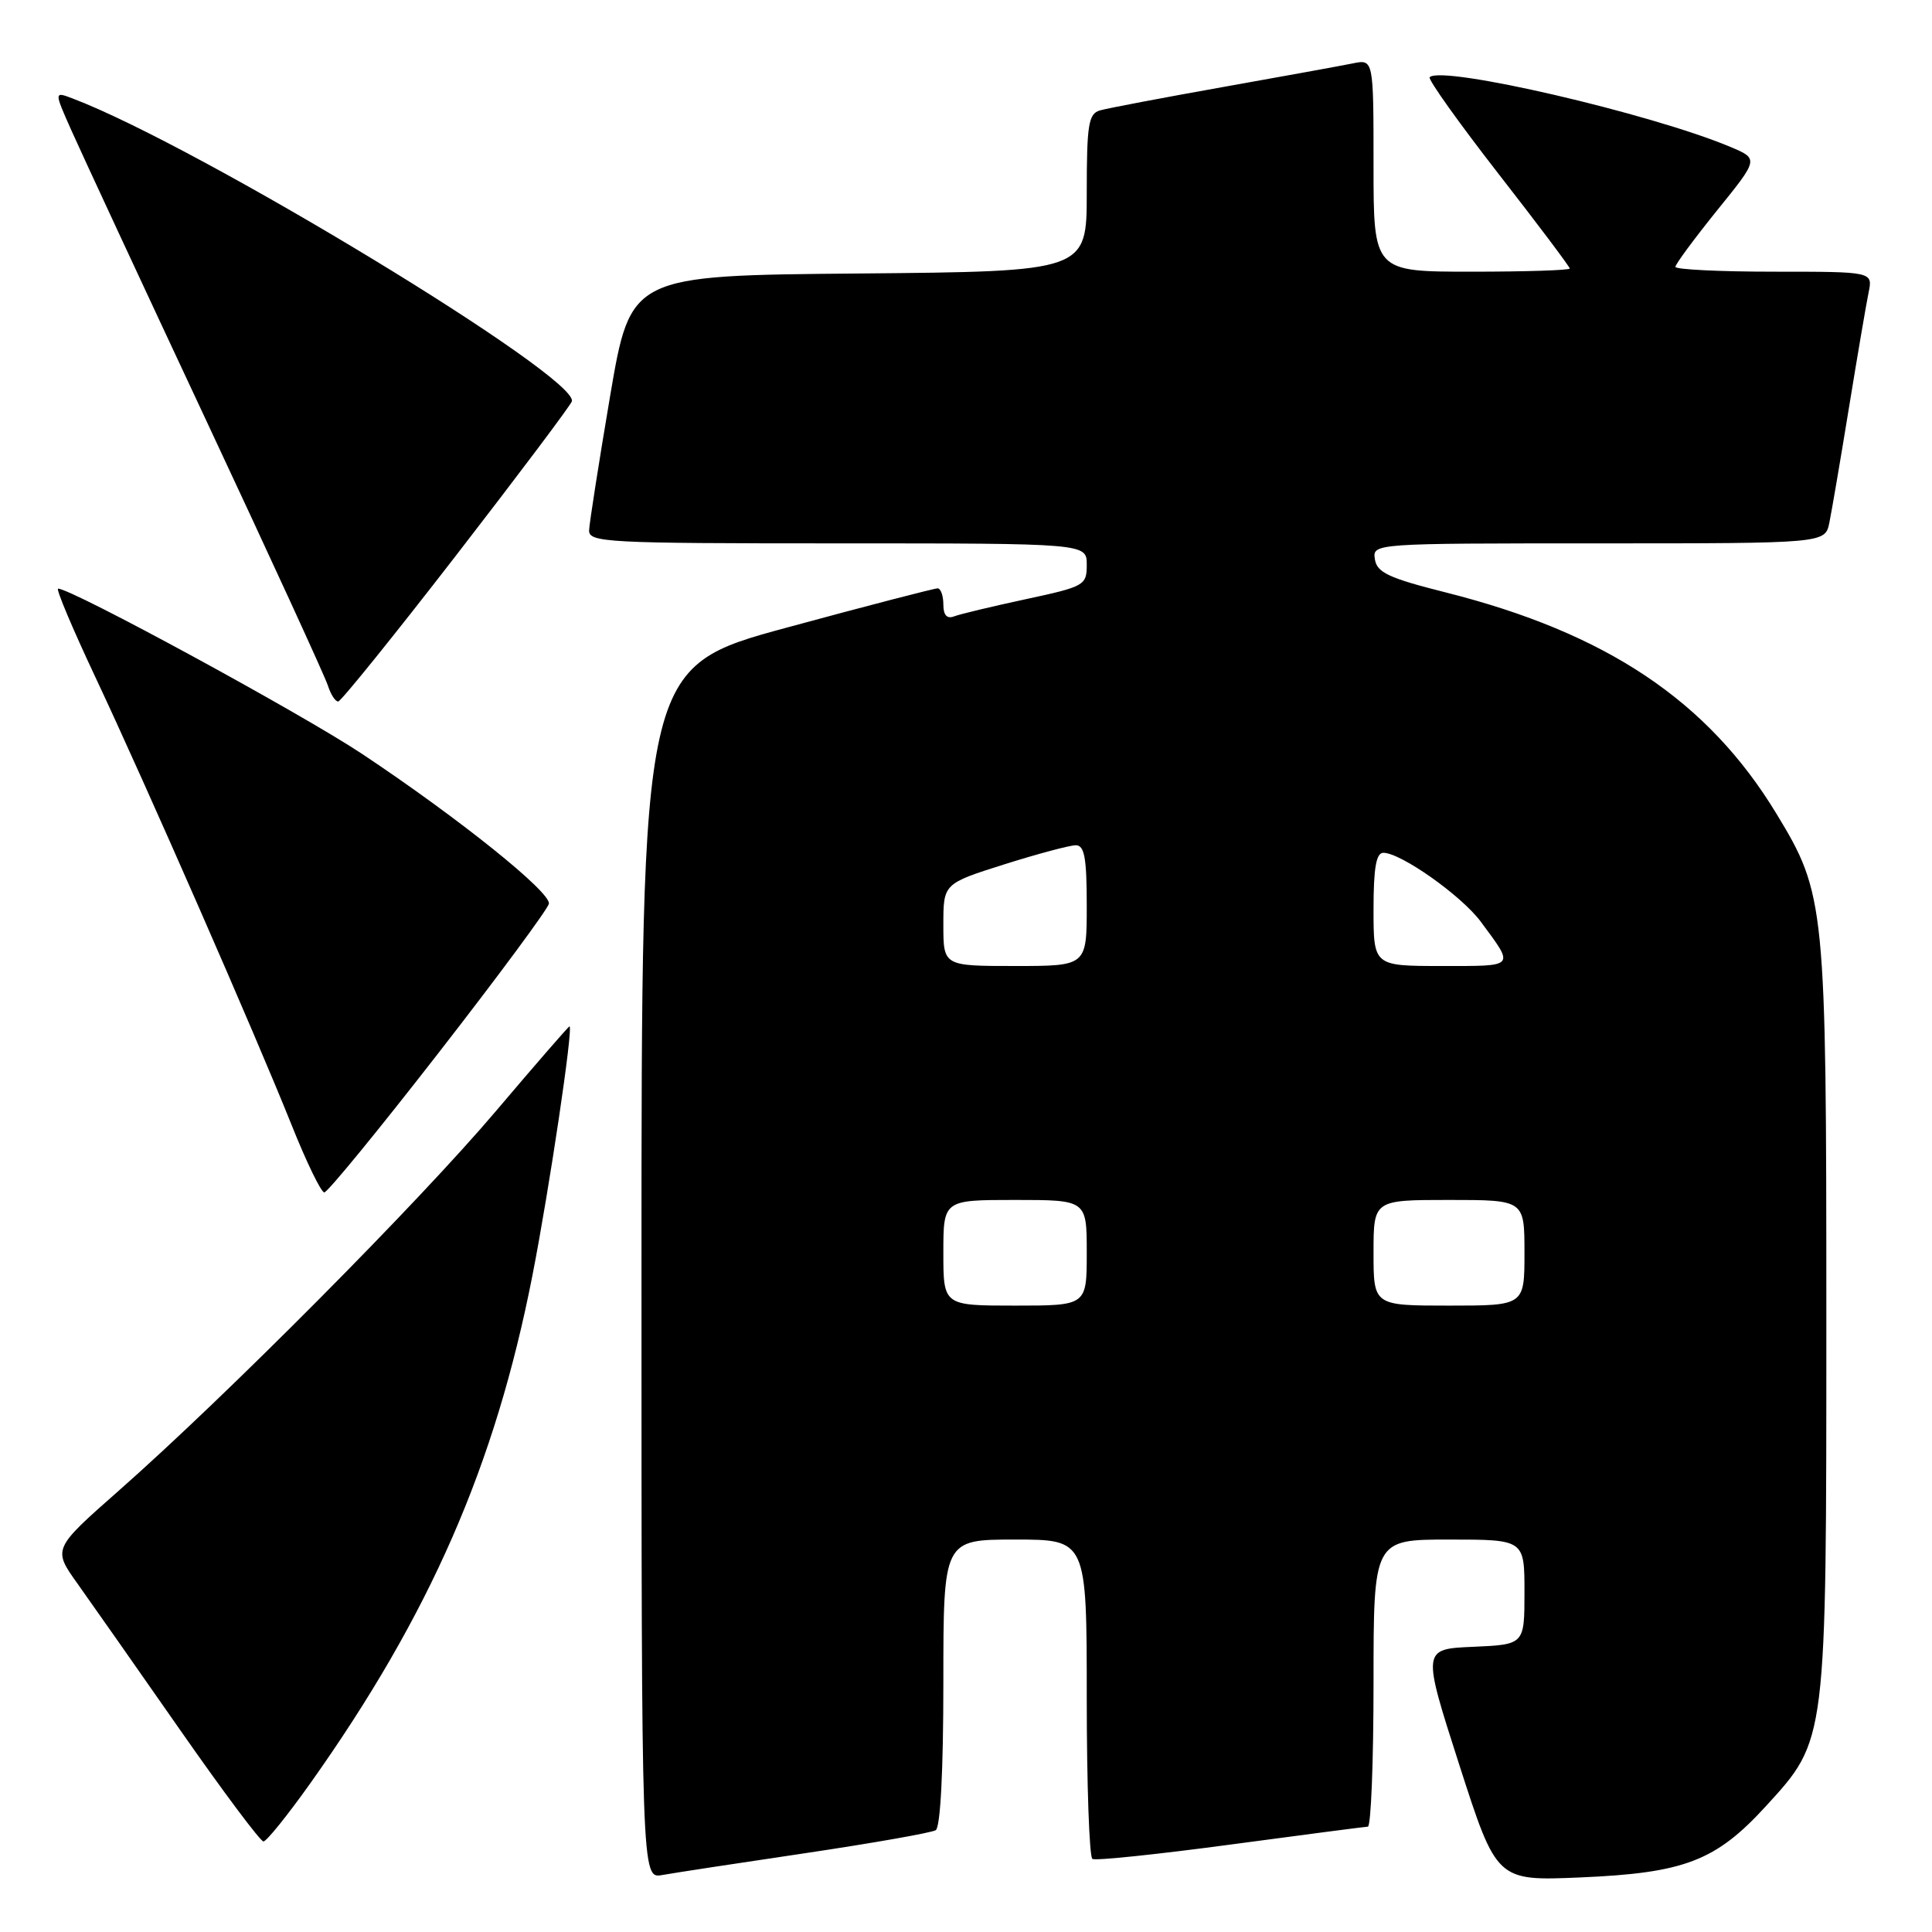 <?xml version="1.0" encoding="UTF-8" standalone="no"?>
<!DOCTYPE svg PUBLIC "-//W3C//DTD SVG 1.1//EN" "http://www.w3.org/Graphics/SVG/1.1/DTD/svg11.dtd" >
<svg xmlns="http://www.w3.org/2000/svg" xmlns:xlink="http://www.w3.org/1999/xlink" version="1.1" viewBox="0 0 256 256">
 <g >
 <path fill="currentColor"
d=" M 106.74 245.55 C 115.67 244.22 123.43 242.85 123.99 242.51 C 124.61 242.12 125.00 234.66 125.00 222.94 C 125.00 204.00 125.00 204.00 134.50 204.00 C 144.00 204.00 144.00 204.00 144.00 224.94 C 144.00 236.46 144.34 246.08 144.75 246.32 C 145.16 246.57 153.38 245.71 163.00 244.42 C 172.62 243.13 180.84 242.06 181.25 242.04 C 181.66 242.02 182.00 233.45 182.00 223.00 C 182.00 204.00 182.00 204.00 192.00 204.00 C 202.00 204.00 202.00 204.00 202.00 210.96 C 202.00 217.91 202.00 217.91 195.21 218.21 C 188.43 218.50 188.43 218.50 193.37 233.87 C 198.32 249.24 198.32 249.24 209.41 248.77 C 223.21 248.18 227.34 246.59 233.98 239.34 C 242.08 230.46 242.00 231.14 242.00 174.53 C 242.00 119.82 241.87 118.48 235.38 107.81 C 226.31 92.86 212.86 83.87 191.57 78.50 C 184.01 76.60 182.45 75.86 182.18 74.11 C 181.86 72.00 181.92 72.00 211.85 72.00 C 241.84 72.00 241.84 72.00 242.40 69.25 C 242.71 67.74 243.88 60.88 245.00 54.00 C 246.12 47.12 247.29 40.26 247.60 38.75 C 248.16 36.00 248.16 36.00 235.08 36.00 C 227.89 36.00 222.00 35.71 222.00 35.36 C 222.00 35.01 224.49 31.64 227.52 27.88 C 233.05 21.05 233.05 21.05 229.27 19.46 C 218.71 15.03 191.05 8.62 189.44 10.23 C 189.18 10.49 193.25 16.20 198.48 22.93 C 203.72 29.65 208.00 35.35 208.00 35.58 C 208.00 35.81 202.15 36.00 195.00 36.00 C 182.00 36.00 182.00 36.00 182.00 21.92 C 182.00 7.84 182.00 7.84 179.25 8.40 C 177.74 8.71 169.97 10.12 162.00 11.54 C 154.03 12.96 146.71 14.35 145.75 14.63 C 144.23 15.07 144.00 16.49 144.00 25.55 C 144.00 35.97 144.00 35.97 113.78 36.24 C 83.56 36.50 83.56 36.50 80.84 52.50 C 79.35 61.30 78.10 69.29 78.06 70.25 C 78.00 71.88 80.21 72.00 111.00 72.00 C 144.00 72.00 144.00 72.00 144.00 74.83 C 144.00 77.56 143.72 77.72 135.90 79.40 C 131.44 80.36 127.17 81.38 126.40 81.68 C 125.47 82.03 125.00 81.50 125.00 80.11 C 125.00 78.95 124.66 77.98 124.25 77.96 C 123.84 77.95 114.84 80.28 104.25 83.16 C 85.00 88.39 85.00 88.39 85.00 168.67 C 85.00 248.95 85.00 248.95 87.75 248.45 C 89.26 248.18 97.81 246.87 106.74 245.55 Z  M 41.15 236.25 C 56.98 213.93 65.62 194.17 70.55 169.00 C 72.80 157.50 76.00 136.00 75.46 136.00 C 75.33 136.00 70.94 141.06 65.69 147.25 C 55.46 159.32 30.02 184.93 15.74 197.52 C 6.98 205.24 6.98 205.24 10.29 209.87 C 12.11 212.42 18.22 221.14 23.88 229.25 C 29.54 237.36 34.50 244.00 34.91 244.00 C 35.32 244.00 38.12 240.51 41.15 236.25 Z  M 58.12 139.50 C 66.03 129.33 72.60 120.44 72.73 119.75 C 73.00 118.22 60.83 108.45 48.00 99.91 C 39.96 94.56 9.50 78.00 7.70 78.00 C 7.38 78.00 9.61 83.29 12.65 89.75 C 19.39 104.08 33.72 136.79 38.62 149.02 C 40.59 153.96 42.55 158.00 42.97 158.00 C 43.40 158.00 50.21 149.68 58.12 139.50 Z  M 60.46 73.56 C 68.69 62.92 75.58 53.75 75.77 53.19 C 76.82 50.04 26.39 19.42 9.65 13.06 C 7.16 12.11 7.16 12.11 9.47 17.30 C 10.74 20.16 18.75 37.40 27.27 55.60 C 35.80 73.81 43.08 89.67 43.45 90.85 C 43.83 92.03 44.44 92.98 44.82 92.95 C 45.19 92.92 52.23 84.20 60.46 73.56 Z  M 125.00 166.00 C 125.00 159.00 125.00 159.00 134.50 159.00 C 144.00 159.00 144.00 159.00 144.00 166.00 C 144.00 173.00 144.00 173.00 134.50 173.00 C 125.00 173.00 125.00 173.00 125.00 166.00 Z  M 182.00 166.00 C 182.00 159.00 182.00 159.00 192.00 159.00 C 202.00 159.00 202.00 159.00 202.00 166.00 C 202.00 173.00 202.00 173.00 192.00 173.00 C 182.00 173.00 182.00 173.00 182.00 166.00 Z  M 125.00 122.54 C 125.00 117.09 125.00 117.09 133.05 114.54 C 137.48 113.14 141.76 112.00 142.55 112.00 C 143.70 112.00 144.00 113.68 144.00 120.00 C 144.00 128.00 144.00 128.00 134.50 128.00 C 125.00 128.00 125.00 128.00 125.00 122.54 Z  M 182.00 120.50 C 182.00 115.00 182.35 113.00 183.30 113.00 C 185.62 113.00 193.67 118.69 196.22 122.14 C 200.72 128.23 200.92 128.00 191.06 128.00 C 182.00 128.00 182.00 128.00 182.00 120.50 Z "/>
</g>
</svg>